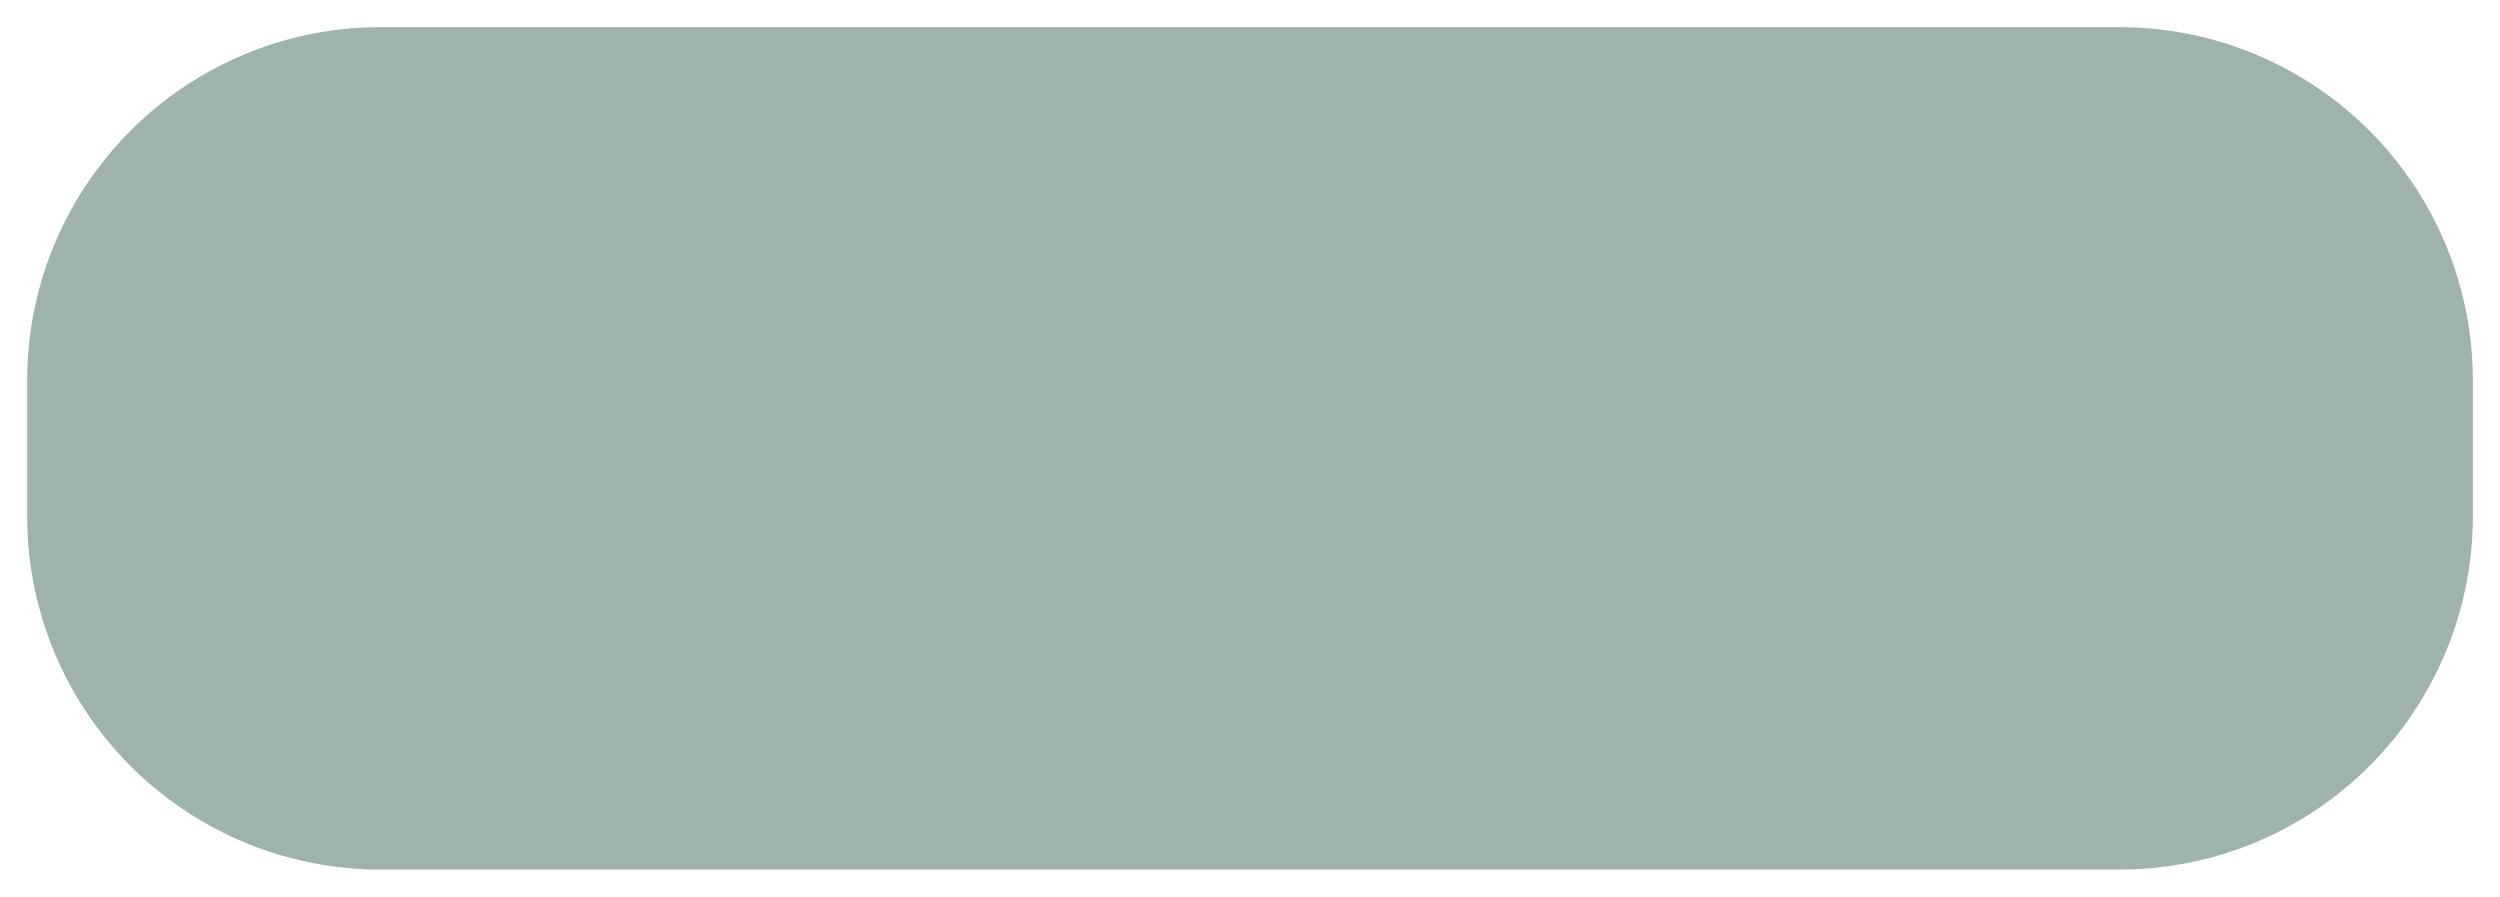 ﻿<?xml version="1.0" encoding="utf-8"?>
<svg version="1.1" xmlns:xlink="http://www.w3.org/1999/xlink" width="92px" height="33px" xmlns="http://www.w3.org/2000/svg">
  <g transform="matrix(1 0 0 1 -195 -226 )">
    <path d="M 196 240  A 13 13 0 0 1 209 227 L 273 227  A 13 13 0 0 1 286 240 L 286 245  A 13 13 0 0 1 273 258 L 209 258  A 13 13 0 0 1 196 245 L 196 240  Z " fill-rule="nonzero" fill="#9eb3aa" stroke="none" />
  </g>
</svg>